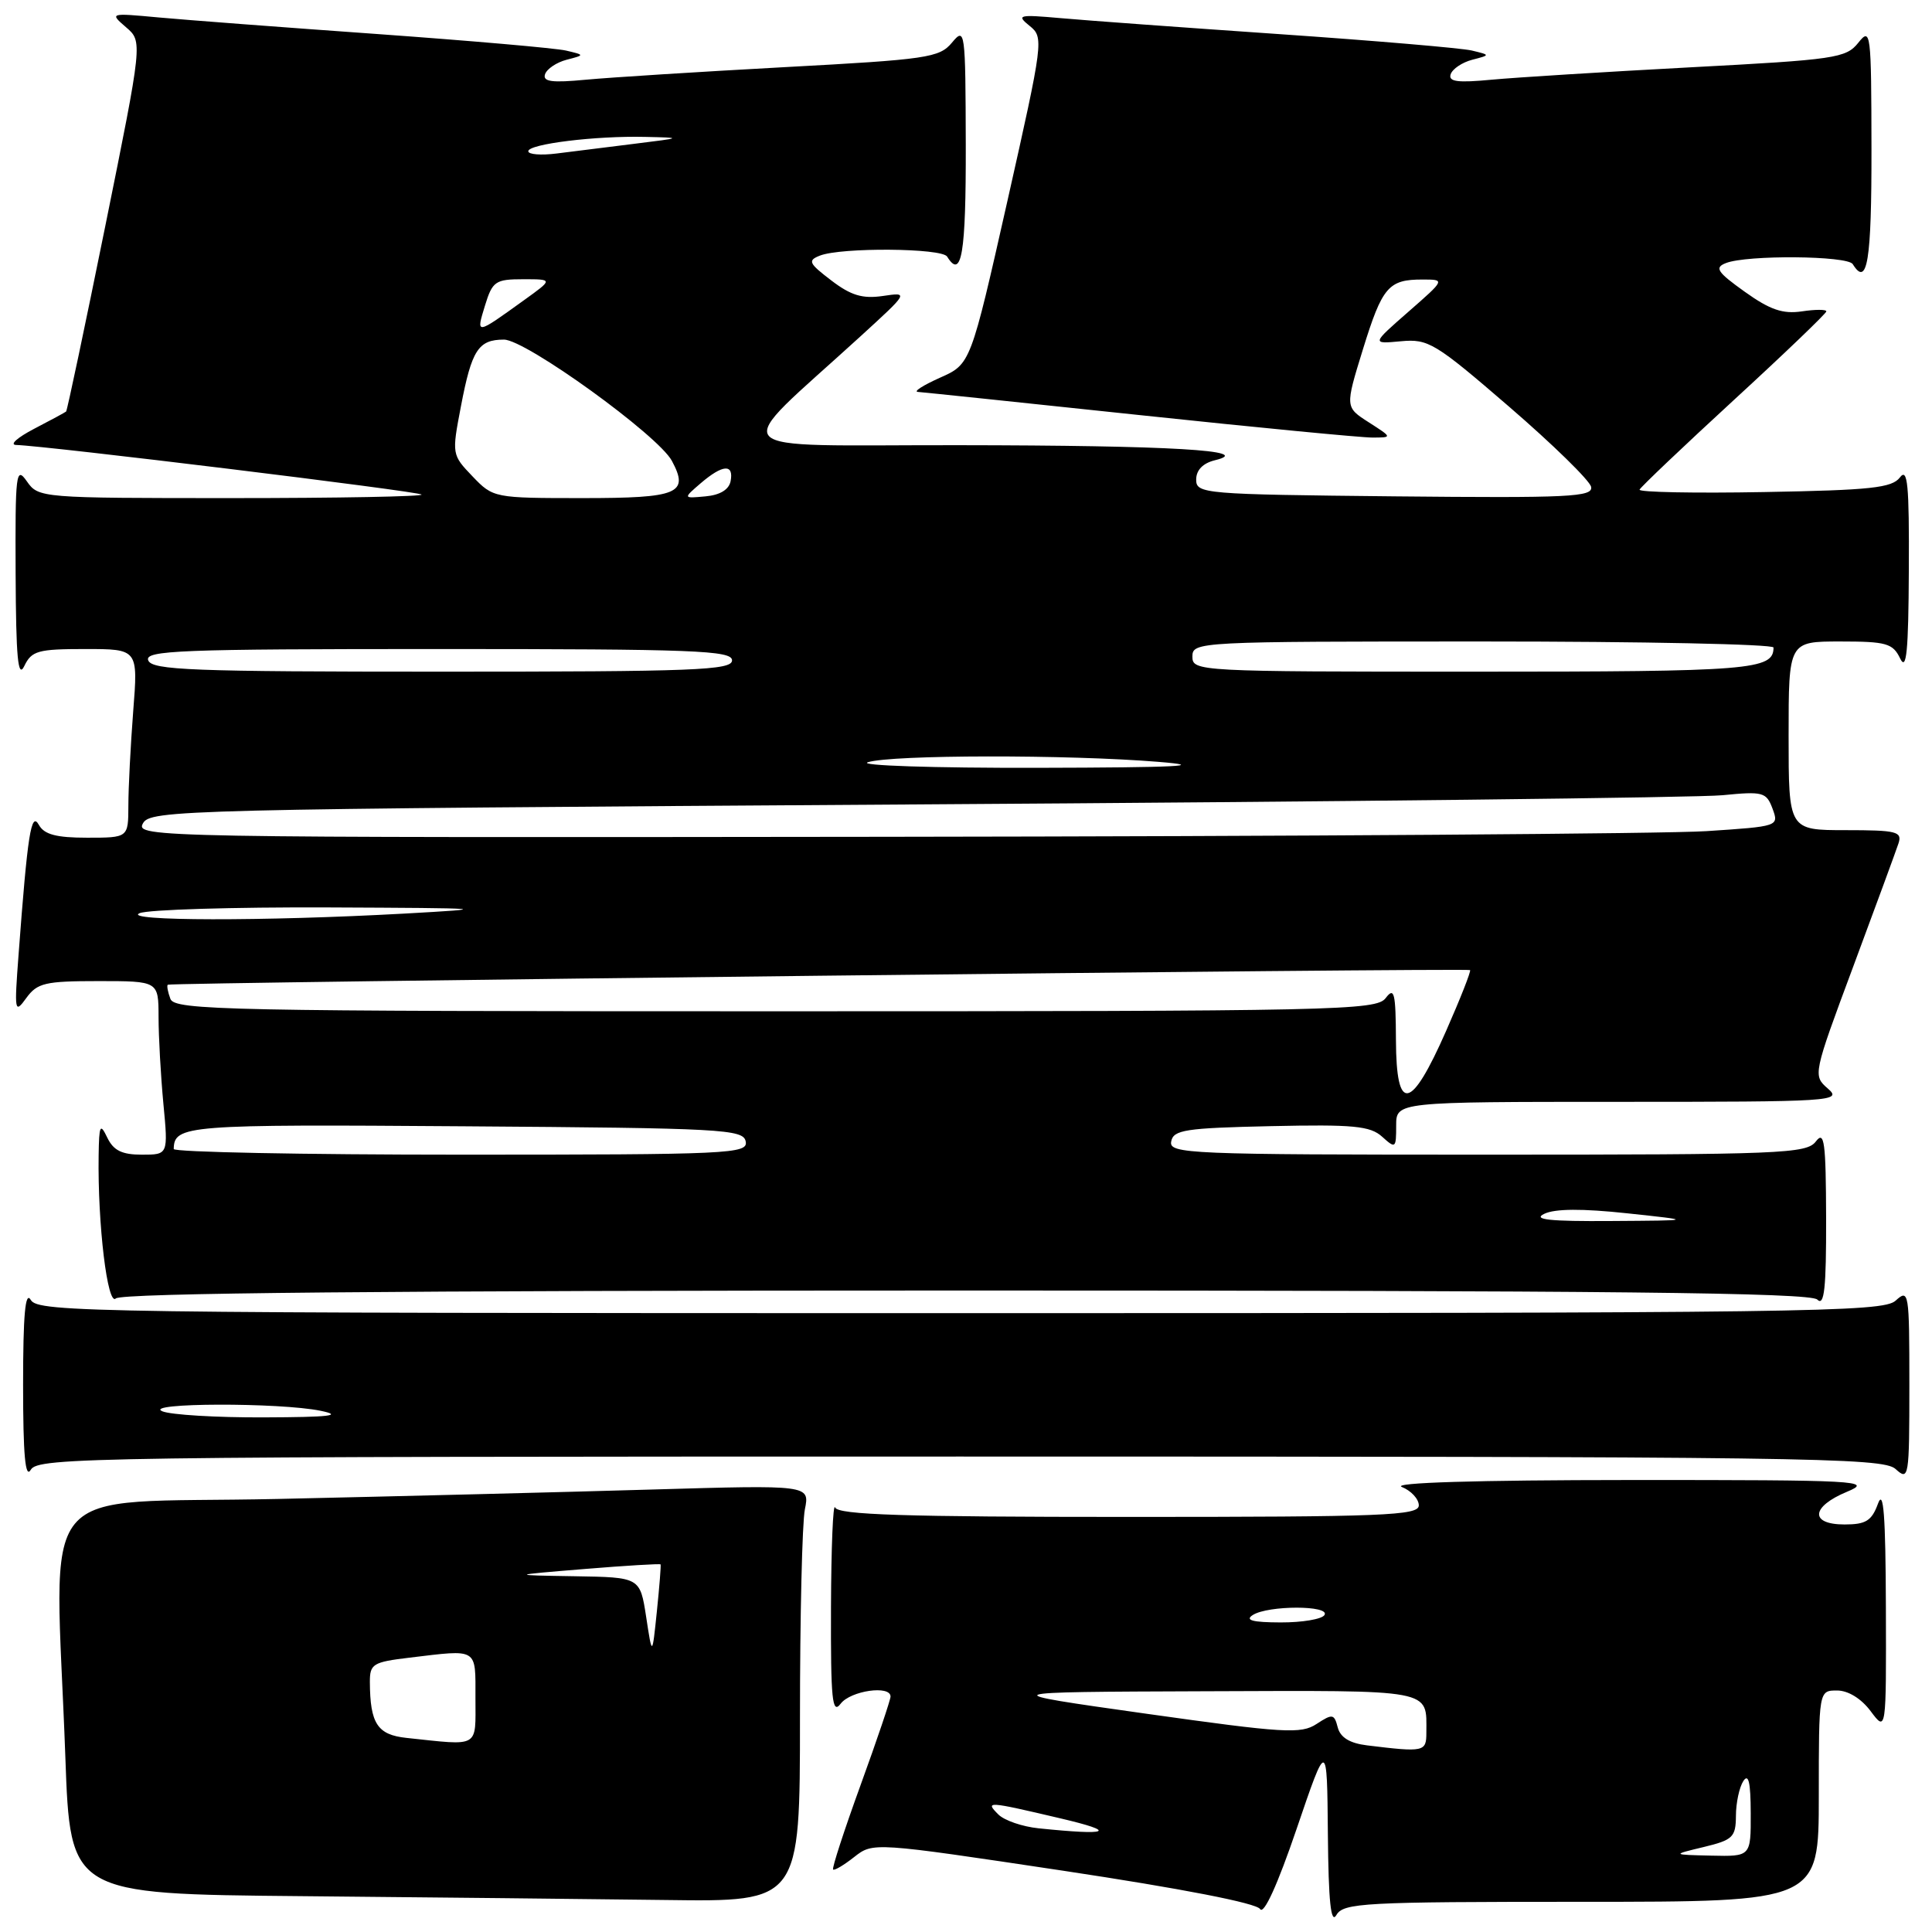 <?xml version="1.0" encoding="UTF-8" standalone="no"?>
<!DOCTYPE svg PUBLIC "-//W3C//DTD SVG 1.1//EN" "http://www.w3.org/Graphics/SVG/1.1/DTD/svg11.dtd" >
<svg xmlns="http://www.w3.org/2000/svg" xmlns:xlink="http://www.w3.org/1999/xlink" version="1.1" viewBox="0 0 256 256">
 <g >
 <path fill="currentColor"
d=" M 209.55 252.00 C 241.00 252.00 241.00 252.00 241.00 238.00 C 241.00 224.00 241.00 224.00 243.42 224.00 C 244.89 224.00 246.63 225.07 247.88 226.75 C 249.94 229.50 249.94 229.50 249.89 213.00 C 249.85 200.75 249.58 197.21 248.84 199.25 C 248.01 201.52 247.23 202.00 244.42 202.00 C 239.77 202.00 239.95 199.65 244.75 197.66 C 248.25 196.21 246.34 196.10 216.00 196.11 C 195.62 196.12 184.34 196.46 185.75 197.03 C 186.99 197.53 188.00 198.63 188.00 199.47 C 188.00 200.82 183.42 201.00 149.58 201.00 C 119.79 201.00 111.05 200.72 110.66 199.75 C 110.38 199.06 110.14 205.03 110.11 213.00 C 110.07 225.26 110.27 227.23 111.39 225.75 C 112.71 224.02 118.00 223.26 118.00 224.80 C 118.00 225.24 116.22 230.51 114.04 236.51 C 111.86 242.51 110.22 247.55 110.39 247.72 C 110.56 247.89 111.82 247.14 113.19 246.06 C 115.69 244.10 115.70 244.10 140.94 247.89 C 156.59 250.25 166.49 252.17 166.97 252.96 C 167.46 253.75 169.29 249.73 171.80 242.36 C 175.84 230.50 175.84 230.50 175.95 243.00 C 176.03 252.01 176.35 255.01 177.08 253.75 C 178.02 252.14 180.65 252.00 209.55 252.00 Z  M 106.00 227.62 C 106.00 214.22 106.29 201.79 106.65 200.00 C 107.30 196.76 107.30 196.76 86.40 197.37 C 74.90 197.71 52.56 198.27 36.75 198.62 C 3.99 199.33 7.30 195.31 8.66 232.83 C 9.31 250.97 9.31 250.97 39.91 251.25 C 56.73 251.40 78.49 251.64 88.25 251.76 C 106.00 252.00 106.00 252.00 106.00 227.62 Z  M 127.22 193.00 C 239.45 193.00 249.49 193.13 251.17 194.65 C 252.93 196.25 253.00 195.85 253.00 183.50 C 253.00 171.15 252.93 170.75 251.17 172.35 C 249.49 173.87 239.45 174.00 127.22 174.00 C 11.97 174.00 5.04 173.90 4.08 172.25 C 3.35 171.00 3.06 174.19 3.06 183.50 C 3.06 192.81 3.35 196.00 4.08 194.75 C 5.04 193.10 11.97 193.00 127.22 193.00 Z  M 128.00 171.00 C 213.47 171.00 239.88 171.28 240.80 172.20 C 241.73 173.13 241.99 170.74 241.97 161.45 C 241.94 151.30 241.74 149.76 240.61 151.25 C 239.38 152.87 236.10 153.00 197.07 153.00 C 157.40 153.00 154.87 152.89 155.19 151.25 C 155.48 149.71 157.06 149.47 168.40 149.22 C 179.33 148.98 181.56 149.19 183.14 150.62 C 184.92 152.23 185.00 152.17 185.00 149.15 C 185.00 146.00 185.00 146.00 214.61 146.00 C 242.91 146.00 244.13 145.92 242.21 144.25 C 240.21 142.51 240.22 142.42 245.59 128.00 C 248.56 120.03 251.24 112.71 251.56 111.75 C 252.07 110.19 251.33 110.00 244.57 110.00 C 237.00 110.00 237.00 110.00 237.00 97.50 C 237.00 85.00 237.00 85.00 243.85 85.00 C 249.96 85.00 250.81 85.24 251.78 87.25 C 252.62 88.99 252.88 86.33 252.93 75.56 C 252.99 64.21 252.77 61.92 251.75 63.26 C 250.70 64.65 247.88 64.95 233.75 65.20 C 224.54 65.37 217.11 65.22 217.25 64.88 C 217.39 64.54 223.01 59.20 229.75 53.00 C 236.49 46.81 242.00 41.52 242.00 41.26 C 242.00 40.99 240.54 40.99 238.75 41.26 C 236.23 41.63 234.53 41.05 231.19 38.66 C 227.52 36.04 227.15 35.46 228.69 34.86 C 231.47 33.76 244.80 33.87 245.50 35.00 C 247.43 38.12 248.00 34.59 247.98 19.75 C 247.96 4.18 247.88 3.59 246.23 5.67 C 244.61 7.70 243.17 7.91 224.00 8.92 C 212.72 9.52 200.87 10.26 197.65 10.56 C 193.14 10.99 191.89 10.83 192.22 9.84 C 192.46 9.13 193.74 8.27 195.07 7.92 C 197.50 7.29 197.50 7.29 195.00 6.69 C 193.62 6.37 182.15 5.39 169.50 4.52 C 156.85 3.65 143.80 2.70 140.50 2.40 C 134.95 1.91 134.65 1.99 136.43 3.43 C 138.32 4.95 138.26 5.41 133.49 26.62 C 128.61 48.25 128.61 48.25 124.55 50.05 C 122.32 51.05 121.00 51.89 121.62 51.93 C 122.23 51.97 135.45 53.35 151.00 55.00 C 166.55 56.65 180.44 57.99 181.88 57.98 C 184.50 57.97 184.50 57.97 181.37 55.96 C 178.23 53.95 178.23 53.95 180.59 46.30 C 183.16 37.99 183.98 37.03 188.50 37.04 C 191.50 37.04 191.50 37.04 186.62 41.31 C 181.74 45.58 181.74 45.58 185.62 45.22 C 189.26 44.88 190.15 45.42 200.00 53.92 C 205.78 58.91 210.65 63.67 210.83 64.51 C 211.11 65.85 207.98 66.00 184.83 65.77 C 159.46 65.51 158.50 65.43 158.50 63.55 C 158.50 62.29 159.39 61.37 161.00 60.98 C 166.37 59.68 155.16 59.02 127.00 58.99 C 94.95 58.95 96.45 60.61 113.97 44.61 C 120.43 38.71 120.43 38.71 116.97 39.22 C 114.29 39.61 112.75 39.15 110.15 37.16 C 107.16 34.88 106.99 34.52 108.64 33.87 C 111.47 32.76 124.80 32.86 125.50 34.00 C 127.42 37.10 128.00 33.63 127.97 19.25 C 127.93 3.96 127.88 3.56 126.14 5.65 C 124.47 7.65 122.88 7.88 103.92 8.90 C 92.69 9.51 80.87 10.26 77.65 10.56 C 73.14 10.99 71.89 10.83 72.22 9.84 C 72.46 9.13 73.74 8.27 75.07 7.92 C 77.50 7.29 77.50 7.29 75.00 6.70 C 73.62 6.38 62.38 5.40 50.00 4.51 C 37.62 3.63 24.58 2.64 21.00 2.31 C 14.54 1.71 14.51 1.72 16.70 3.61 C 18.90 5.50 18.90 5.50 13.96 29.91 C 11.24 43.33 8.90 54.41 8.76 54.53 C 8.62 54.65 6.70 55.69 4.50 56.83 C 2.30 57.98 1.23 58.93 2.13 58.96 C 6.05 59.06 55.44 65.10 55.86 65.53 C 56.12 65.79 44.81 66.00 30.72 66.00 C 5.39 66.00 5.10 65.98 3.56 63.78 C 2.12 61.72 2.01 62.65 2.07 76.03 C 2.12 87.19 2.38 89.98 3.22 88.25 C 4.19 86.23 5.03 86.00 11.30 86.00 C 18.30 86.00 18.30 86.00 17.65 94.25 C 17.30 98.79 17.01 104.41 17.01 106.75 C 17.00 111.00 17.00 111.00 11.55 111.00 C 7.46 111.00 5.86 110.58 5.15 109.30 C 4.13 107.48 3.66 110.44 2.46 126.50 C 1.89 134.07 1.94 134.38 3.48 132.25 C 4.94 130.24 5.97 130.00 13.06 130.00 C 21.00 130.00 21.00 130.00 21.01 134.75 C 21.01 137.36 21.30 142.54 21.65 146.25 C 22.29 153.00 22.29 153.00 18.80 153.00 C 16.16 153.00 15.04 152.45 14.22 150.75 C 13.27 148.77 13.13 149.05 13.07 153.10 C 12.93 162.23 14.25 173.15 15.35 172.05 C 16.07 171.33 51.45 171.00 128.00 171.00 Z  M 225.75 244.74 C 229.61 243.81 230.00 243.43 230.02 240.61 C 230.02 238.90 230.47 236.82 231.00 236.00 C 231.69 234.94 231.97 236.17 231.98 240.25 C 232.00 246.00 232.00 246.00 226.75 245.88 C 221.50 245.76 221.50 245.76 225.75 244.74 Z  M 137.61 242.26 C 135.47 242.04 133.08 241.22 132.29 240.43 C 130.50 238.64 130.76 238.65 140.50 240.94 C 148.18 242.74 147.10 243.24 137.61 242.26 Z  M 181.14 231.27 C 178.85 230.99 177.61 230.23 177.26 228.90 C 176.79 227.09 176.57 227.05 174.46 228.43 C 172.40 229.79 170.17 229.65 151.84 227.07 C 131.50 224.20 131.50 224.20 159.64 224.10 C 190.25 223.99 189.00 223.76 189.00 229.58 C 189.00 232.13 188.72 232.20 181.14 231.27 Z  M 166.00 214.00 C 168.02 212.70 176.31 212.70 175.50 214.00 C 175.16 214.55 172.55 214.99 169.69 214.98 C 165.97 214.97 164.92 214.69 166.00 214.00 Z  M 53.85 230.28 C 50.01 229.87 49.04 228.39 49.01 222.89 C 49.00 220.48 49.41 220.23 54.25 219.65 C 63.43 218.55 63.00 218.28 63.00 225.00 C 63.00 231.70 63.66 231.32 53.85 230.28 Z  M 85.62 214.25 C 84.81 209.00 84.81 209.00 76.16 208.86 C 67.50 208.72 67.50 208.72 77.46 207.90 C 82.93 207.45 87.47 207.18 87.53 207.29 C 87.60 207.41 87.38 210.20 87.04 213.50 C 86.42 219.50 86.42 219.50 85.62 214.25 Z  M 21.50 187.00 C 18.87 185.87 37.06 185.82 42.50 186.94 C 45.53 187.57 43.71 187.78 35.00 187.81 C 28.68 187.84 22.60 187.47 21.50 187.00 Z  M 204.62 160.84 C 206.04 160.15 209.66 160.13 215.62 160.77 C 224.50 161.72 224.50 161.72 213.50 161.79 C 205.31 161.85 203.04 161.60 204.62 160.84 Z  M 23.02 152.25 C 23.08 149.09 24.58 148.97 61.55 149.24 C 95.80 149.48 98.50 149.63 98.81 151.25 C 99.13 152.89 96.80 153.00 61.07 153.00 C 40.13 153.00 23.01 152.66 23.02 152.25 Z  M 184.97 137.82 C 184.94 131.52 184.75 130.74 183.61 132.25 C 182.36 133.89 177.32 134.00 102.75 134.00 C 29.89 134.00 23.16 133.86 22.58 132.36 C 22.24 131.45 22.08 130.61 22.23 130.48 C 22.57 130.19 194.39 128.25 194.79 128.54 C 194.95 128.65 193.52 132.29 191.61 136.62 C 186.94 147.22 185.01 147.57 184.97 137.82 Z  M 18.50 121.00 C 19.60 120.53 30.85 120.19 43.50 120.24 C 64.83 120.33 65.56 120.39 53.50 121.06 C 34.97 122.08 16.06 122.05 18.50 121.00 Z  M 18.93 109.12 C 19.90 107.31 23.54 107.22 121.22 106.59 C 176.92 106.24 225.09 105.69 228.25 105.37 C 233.61 104.84 234.05 104.96 234.87 107.15 C 235.73 109.49 235.69 109.50 226.12 110.13 C 220.83 110.48 171.82 110.82 117.21 110.88 C 20.40 111.00 17.95 110.95 18.93 109.12 Z  M 115.00 101.00 C 118.13 100.00 141.51 99.97 153.50 100.95 C 160.17 101.49 156.04 101.70 137.50 101.74 C 123.66 101.77 113.62 101.44 115.00 101.00 Z  M 19.64 87.50 C 19.13 86.18 23.80 86.00 58.03 86.00 C 92.00 86.00 97.00 86.19 97.00 87.50 C 97.00 88.81 92.07 89.00 58.61 89.00 C 25.40 89.00 20.14 88.80 19.64 87.50 Z  M 158.00 87.00 C 158.00 85.03 158.67 85.00 196.50 85.00 C 217.68 85.00 235.00 85.36 235.00 85.80 C 235.00 88.77 232.10 89.00 195.30 89.00 C 158.67 89.00 158.00 88.96 158.00 87.00 Z  M 62.61 63.12 C 59.87 60.26 59.86 60.19 61.07 53.87 C 62.50 46.36 63.38 45.00 66.78 45.00 C 69.66 45.00 87.22 57.68 89.03 61.07 C 91.35 65.40 89.91 66.00 77.22 66.00 C 65.47 66.00 65.35 65.98 62.61 63.12 Z  M 92.86 64.02 C 95.76 61.54 97.25 61.43 96.81 63.75 C 96.60 64.87 95.41 65.60 93.49 65.77 C 90.50 66.05 90.50 66.05 92.86 64.02 Z  M 64.26 40.50 C 65.25 37.27 65.64 37.00 69.32 37.00 C 73.30 37.00 73.30 37.00 69.40 39.80 C 63.01 44.40 63.07 44.39 64.26 40.50 Z  M 70.00 20.04 C 70.00 19.08 78.92 17.98 85.50 18.14 C 90.48 18.25 90.48 18.26 84.00 19.06 C 80.42 19.51 75.81 20.08 73.75 20.34 C 71.69 20.60 70.00 20.47 70.00 20.04 Z "/>
</g>
</svg>
